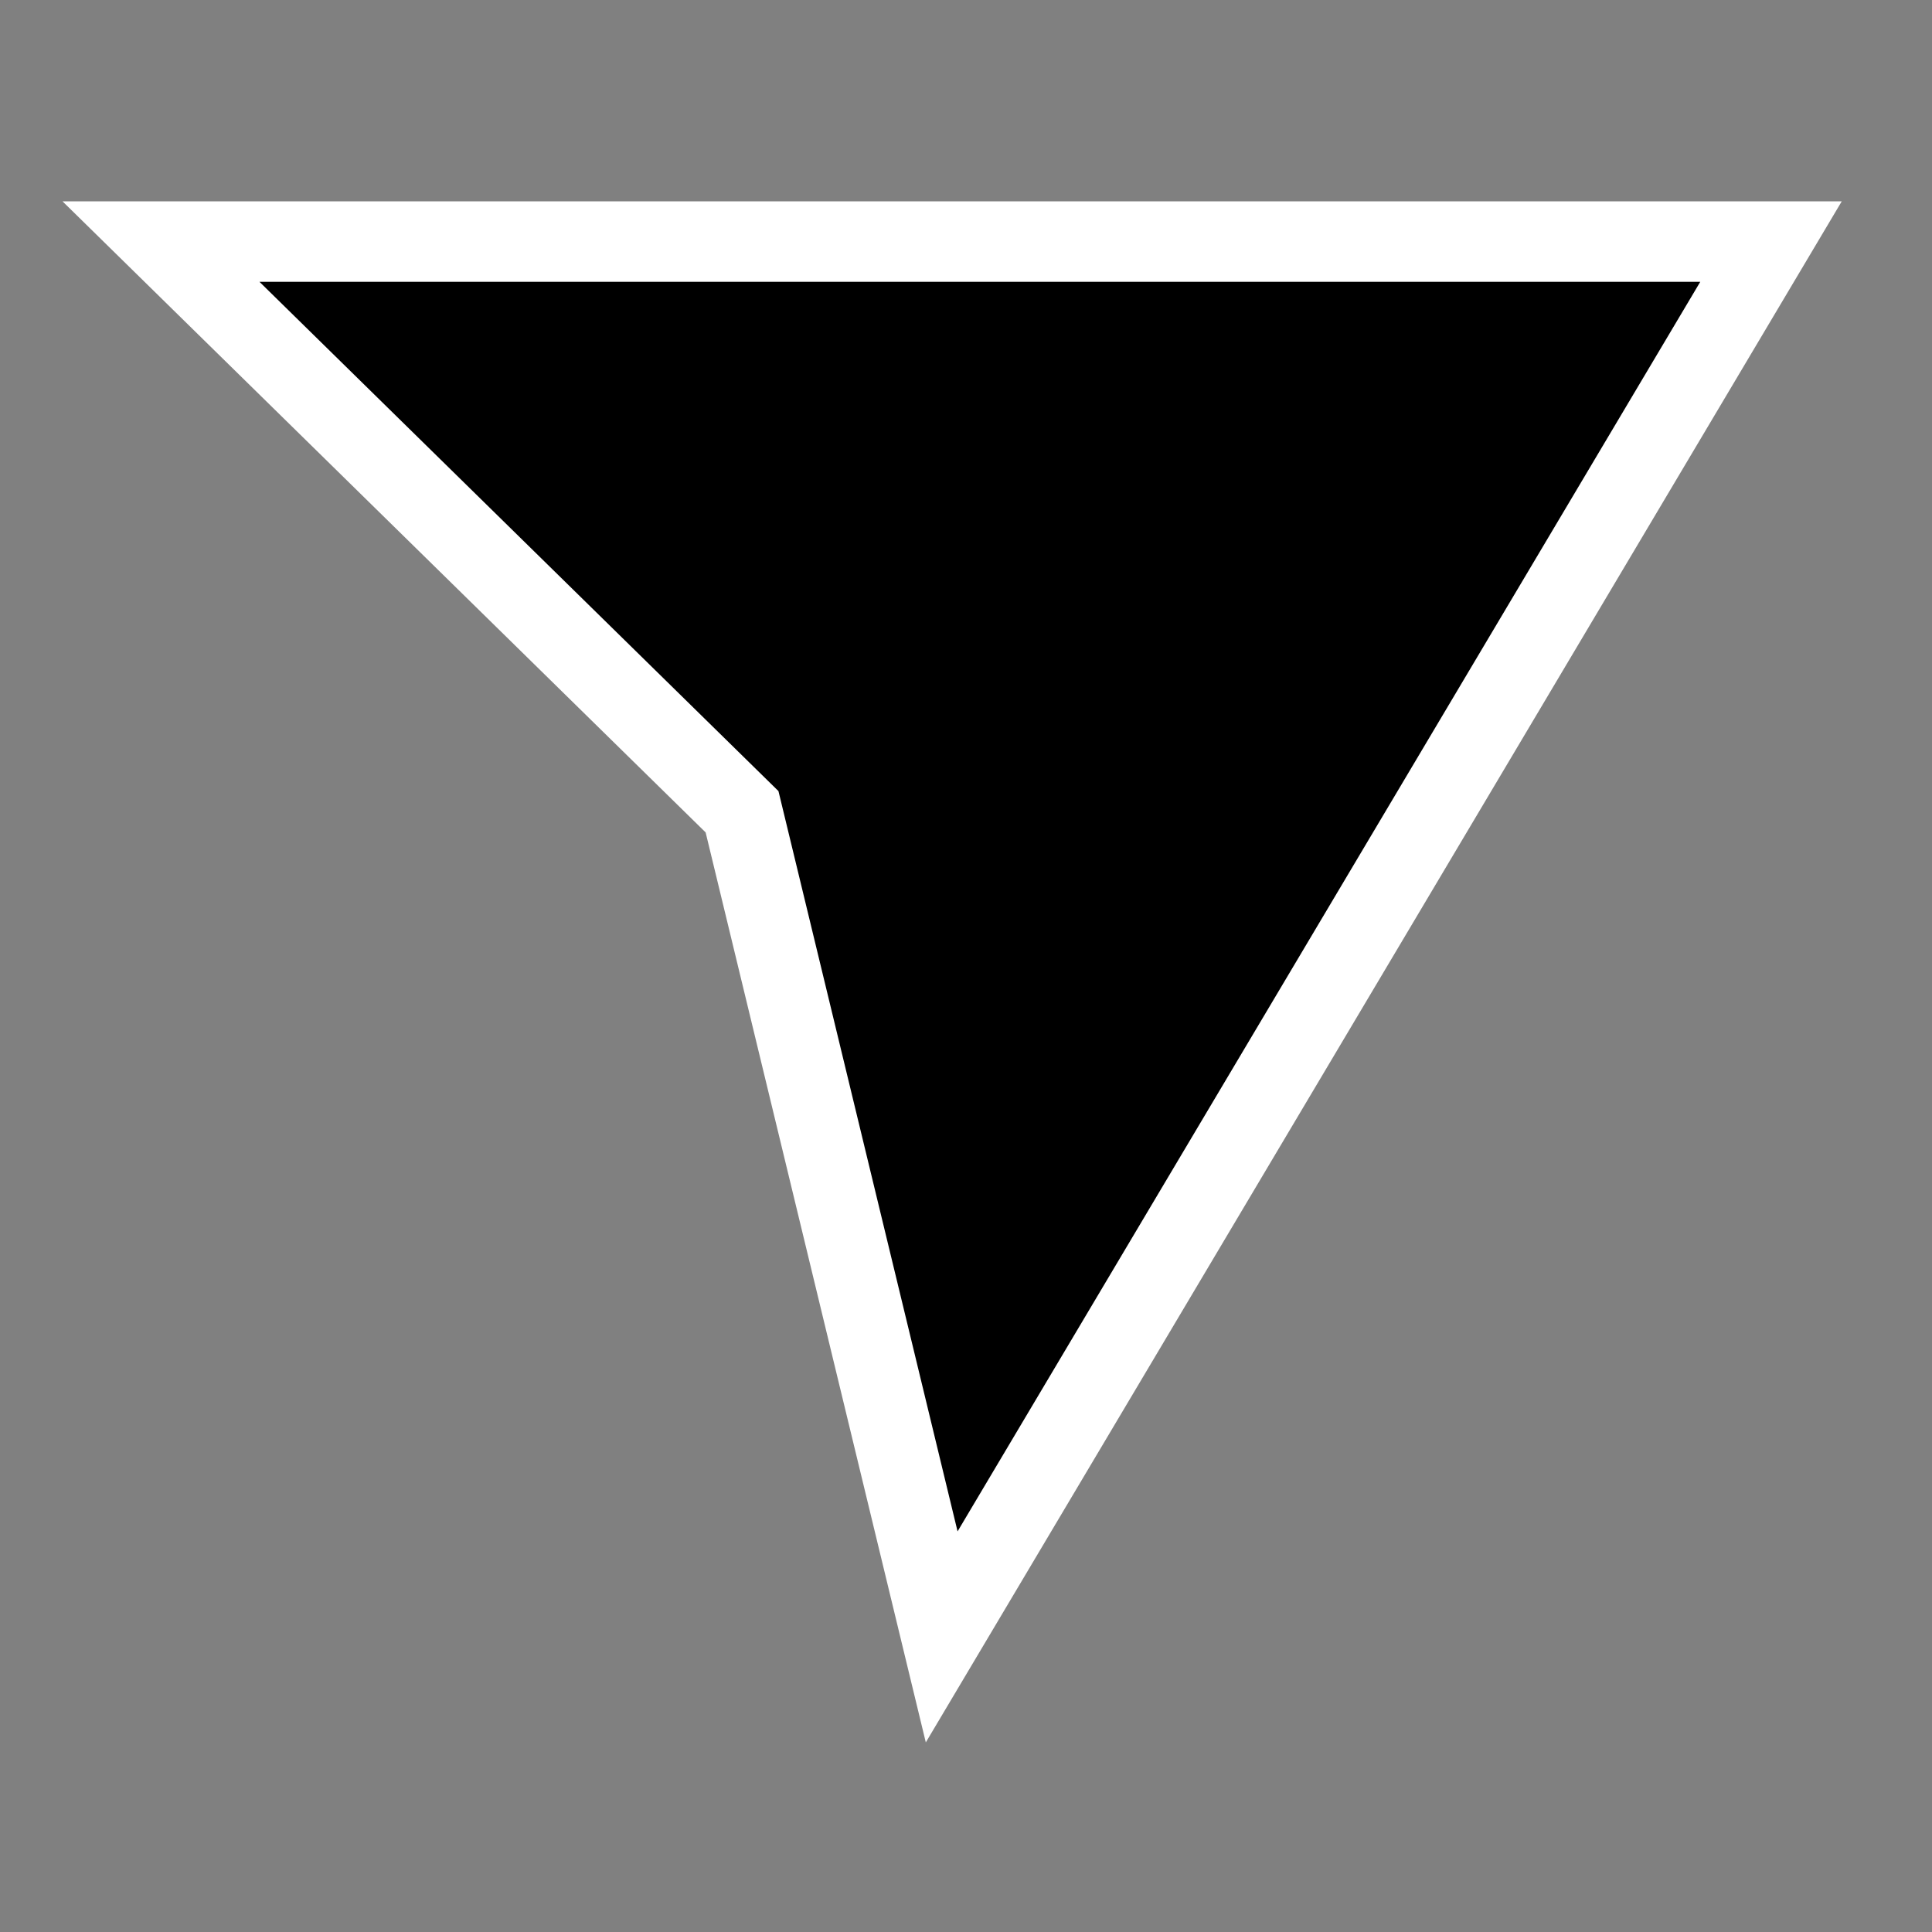 <svg xmlns="http://www.w3.org/2000/svg" aria-label="Share" role="img" viewBox="0 0 24 24" class="x1lliihq x1jwls1v x1n2onr6 x17fnjtu x1yxark7 xbh8q5q x73je2i x1f6yumg xvlca1e" style="--fill: currentColor; --height: 20px; --width: 20px;"><rect x="0" y="0" width="24" height="24" fill="#808080" stroke="none"/><title>Share</title><line x1="22" x2="9.218" y1="3" y2="10.083"/><polygon points="11.698 20.334 22 3.001 2 3.001 9.218 10.084 11.698 20.334" style="stroke: white;"/></svg>
